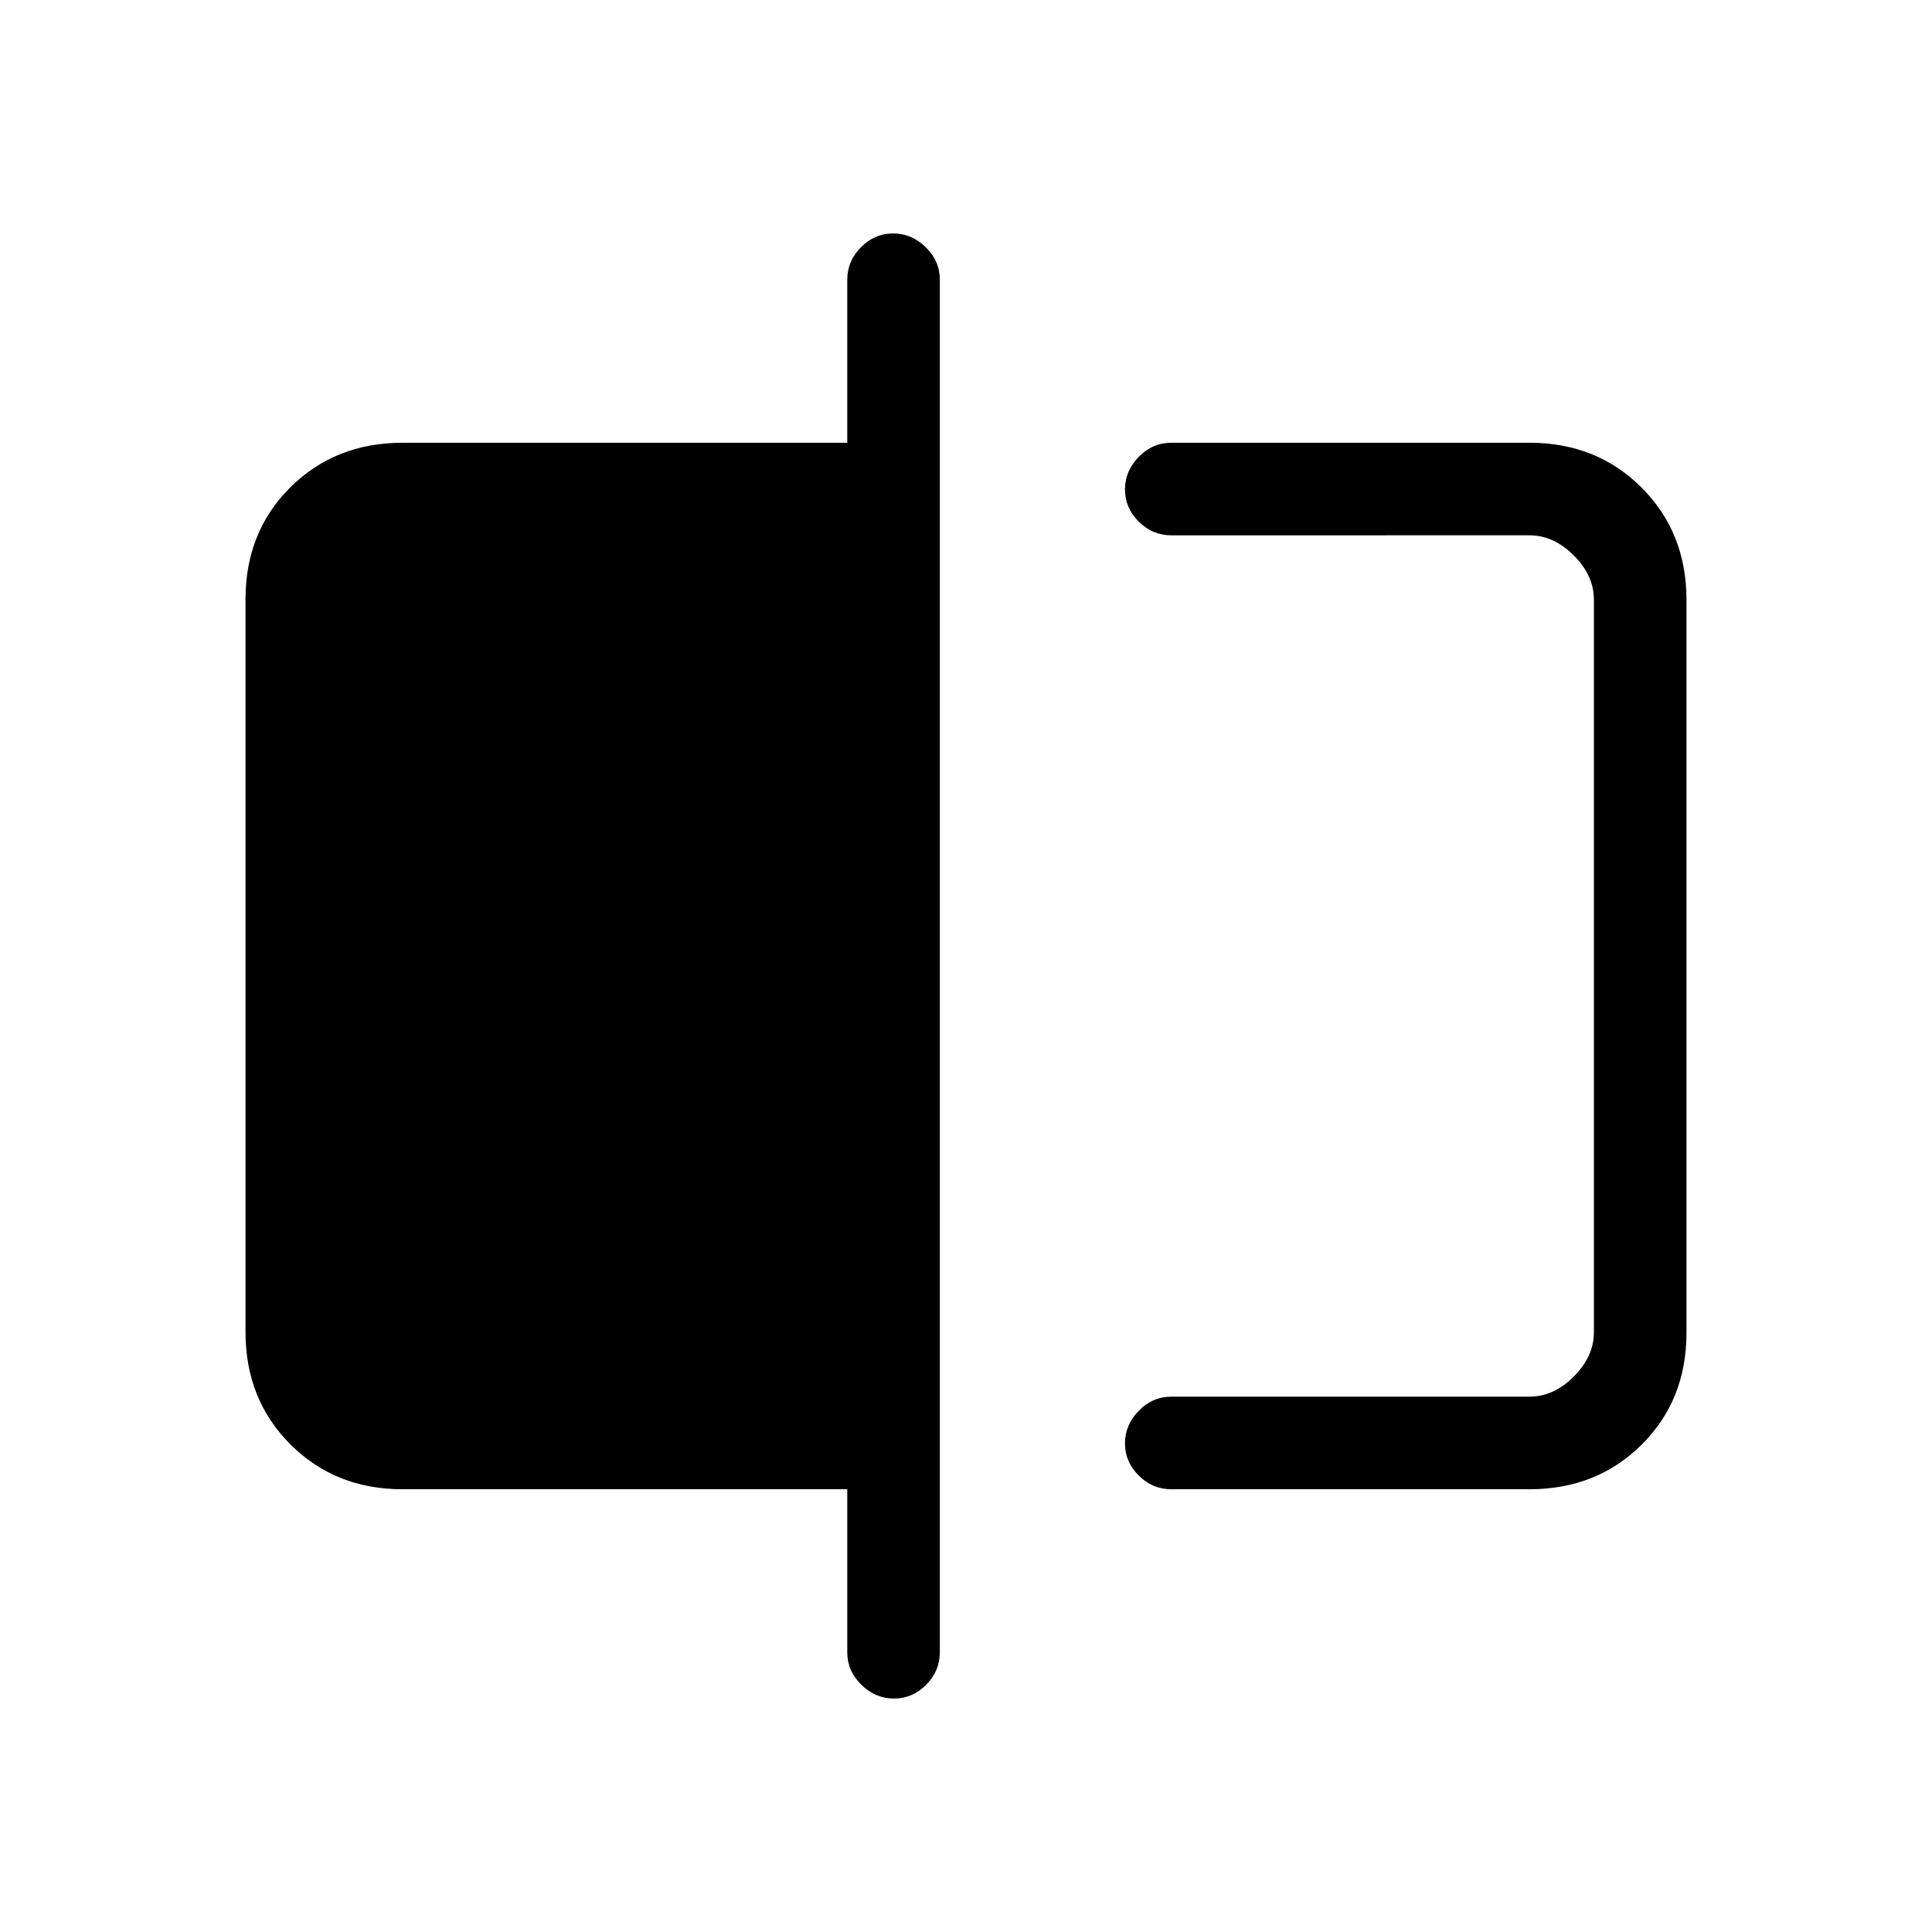 <svg xmlns="http://www.w3.org/2000/svg" height="20" viewBox="0 -960 960 960" width="20"><path d="M582-220q-9.3 0-16.15-6.79-6.85-6.79-6.85-16t6.85-16.21q6.85-7 16.15-7h178q12 0 22-10t10-22v-364q0-12-10-22t-22-10H582q-9.3 0-16.15-6.79-6.85-6.79-6.85-16t6.85-16.21q6.85-7 16.15-7h178q33.42 0 55.71 22.3T838-661.96v364.24q0 33.45-22.29 55.58Q793.42-220 760-220H582ZM444.21-116q-9.21 0-16.21-6.85T421-139v-81H200q-33.42 0-55.71-22.3T122-298.04v-364.24q0-33.44 22.29-55.58T200-740h221v-81q0-9.3 6.79-16.15 6.79-6.85 16-6.85t16.21 6.85q7 6.85 7 16.15v682q0 9.3-6.79 16.15-6.79 6.85-16 6.85ZM792-694v428-428Z"/></svg>
